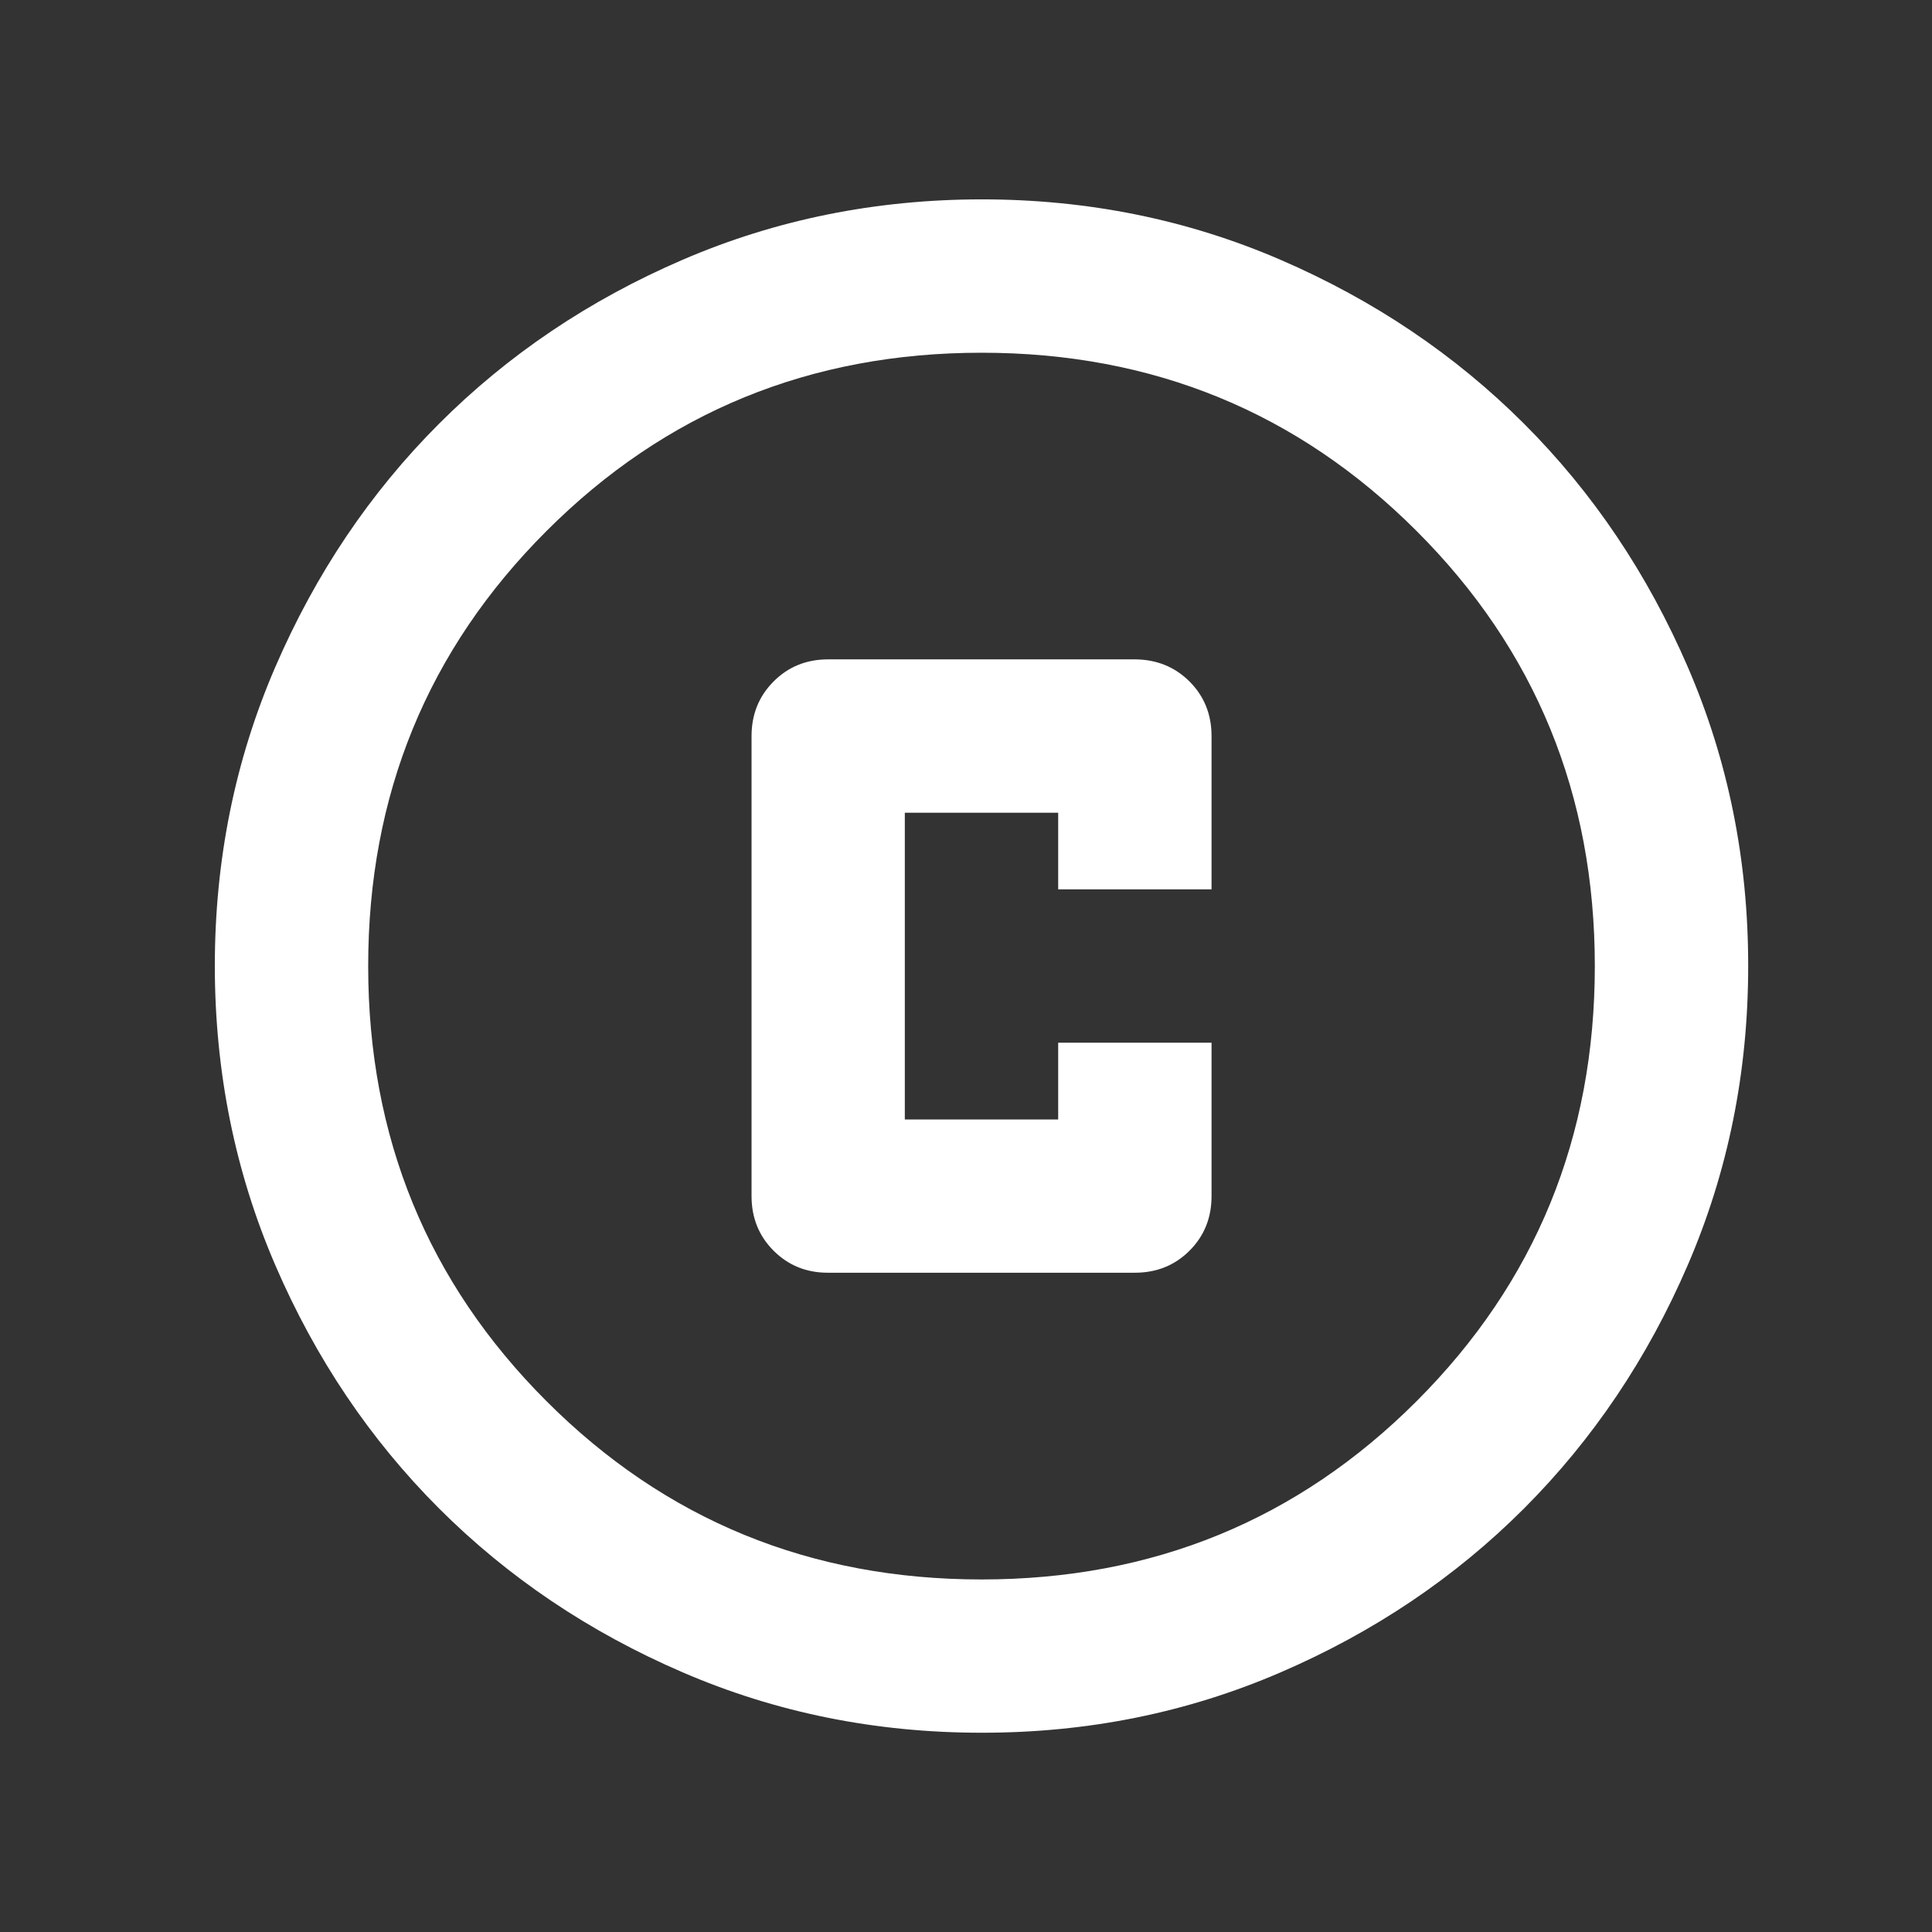<svg width="21" height="21" viewBox="0 0 21 21" fill="none" xmlns="http://www.w3.org/2000/svg">
<rect x="0" y="0" width="21" height="21" fill="#333333" stroke="none"/>
<path d="M9.002 13.834H12.335C12.572 13.834 12.77 13.754 12.93 13.594C13.09 13.434 13.169 13.236 13.169 13.001V11.334H11.502V12.168H9.835V8.834H11.502V9.667H13.169V8.001C13.169 7.765 13.089 7.567 12.929 7.407C12.769 7.248 12.571 7.168 12.335 7.167H9.002C8.766 7.167 8.568 7.247 8.409 7.407C8.249 7.567 8.169 7.765 8.169 8.001V13.001C8.169 13.237 8.249 13.435 8.409 13.595C8.569 13.755 8.767 13.835 9.002 13.834ZM10.669 18.834C9.516 18.834 8.433 18.615 7.419 18.177C6.405 17.74 5.523 17.146 4.773 16.397C4.023 15.647 3.429 14.765 2.992 13.751C2.555 12.737 2.336 11.654 2.335 10.501C2.335 9.348 2.554 8.265 2.992 7.251C3.43 6.237 4.023 5.355 4.773 4.605C5.523 3.855 6.405 3.261 7.419 2.824C8.433 2.387 9.516 2.168 10.669 2.167C11.822 2.167 12.905 2.386 13.919 2.824C14.933 3.262 15.815 3.856 16.565 4.605C17.315 5.355 17.908 6.237 18.346 7.251C18.784 8.265 19.003 9.348 19.002 10.501C19.002 11.654 18.783 12.737 18.345 13.751C17.908 14.765 17.314 15.647 16.565 16.397C15.815 17.147 14.933 17.741 13.919 18.178C12.905 18.616 11.822 18.835 10.669 18.834ZM10.669 17.168C12.53 17.168 14.106 16.522 15.398 15.23C16.69 13.938 17.335 12.362 17.335 10.501C17.335 8.64 16.69 7.063 15.398 5.772C14.106 4.48 12.53 3.834 10.669 3.834C8.808 3.834 7.231 4.48 5.94 5.772C4.648 7.063 4.002 8.64 4.002 10.501C4.002 12.362 4.648 13.938 5.94 15.23C7.231 16.522 8.808 17.168 10.669 17.168Z" fill="white"/>
</svg>
